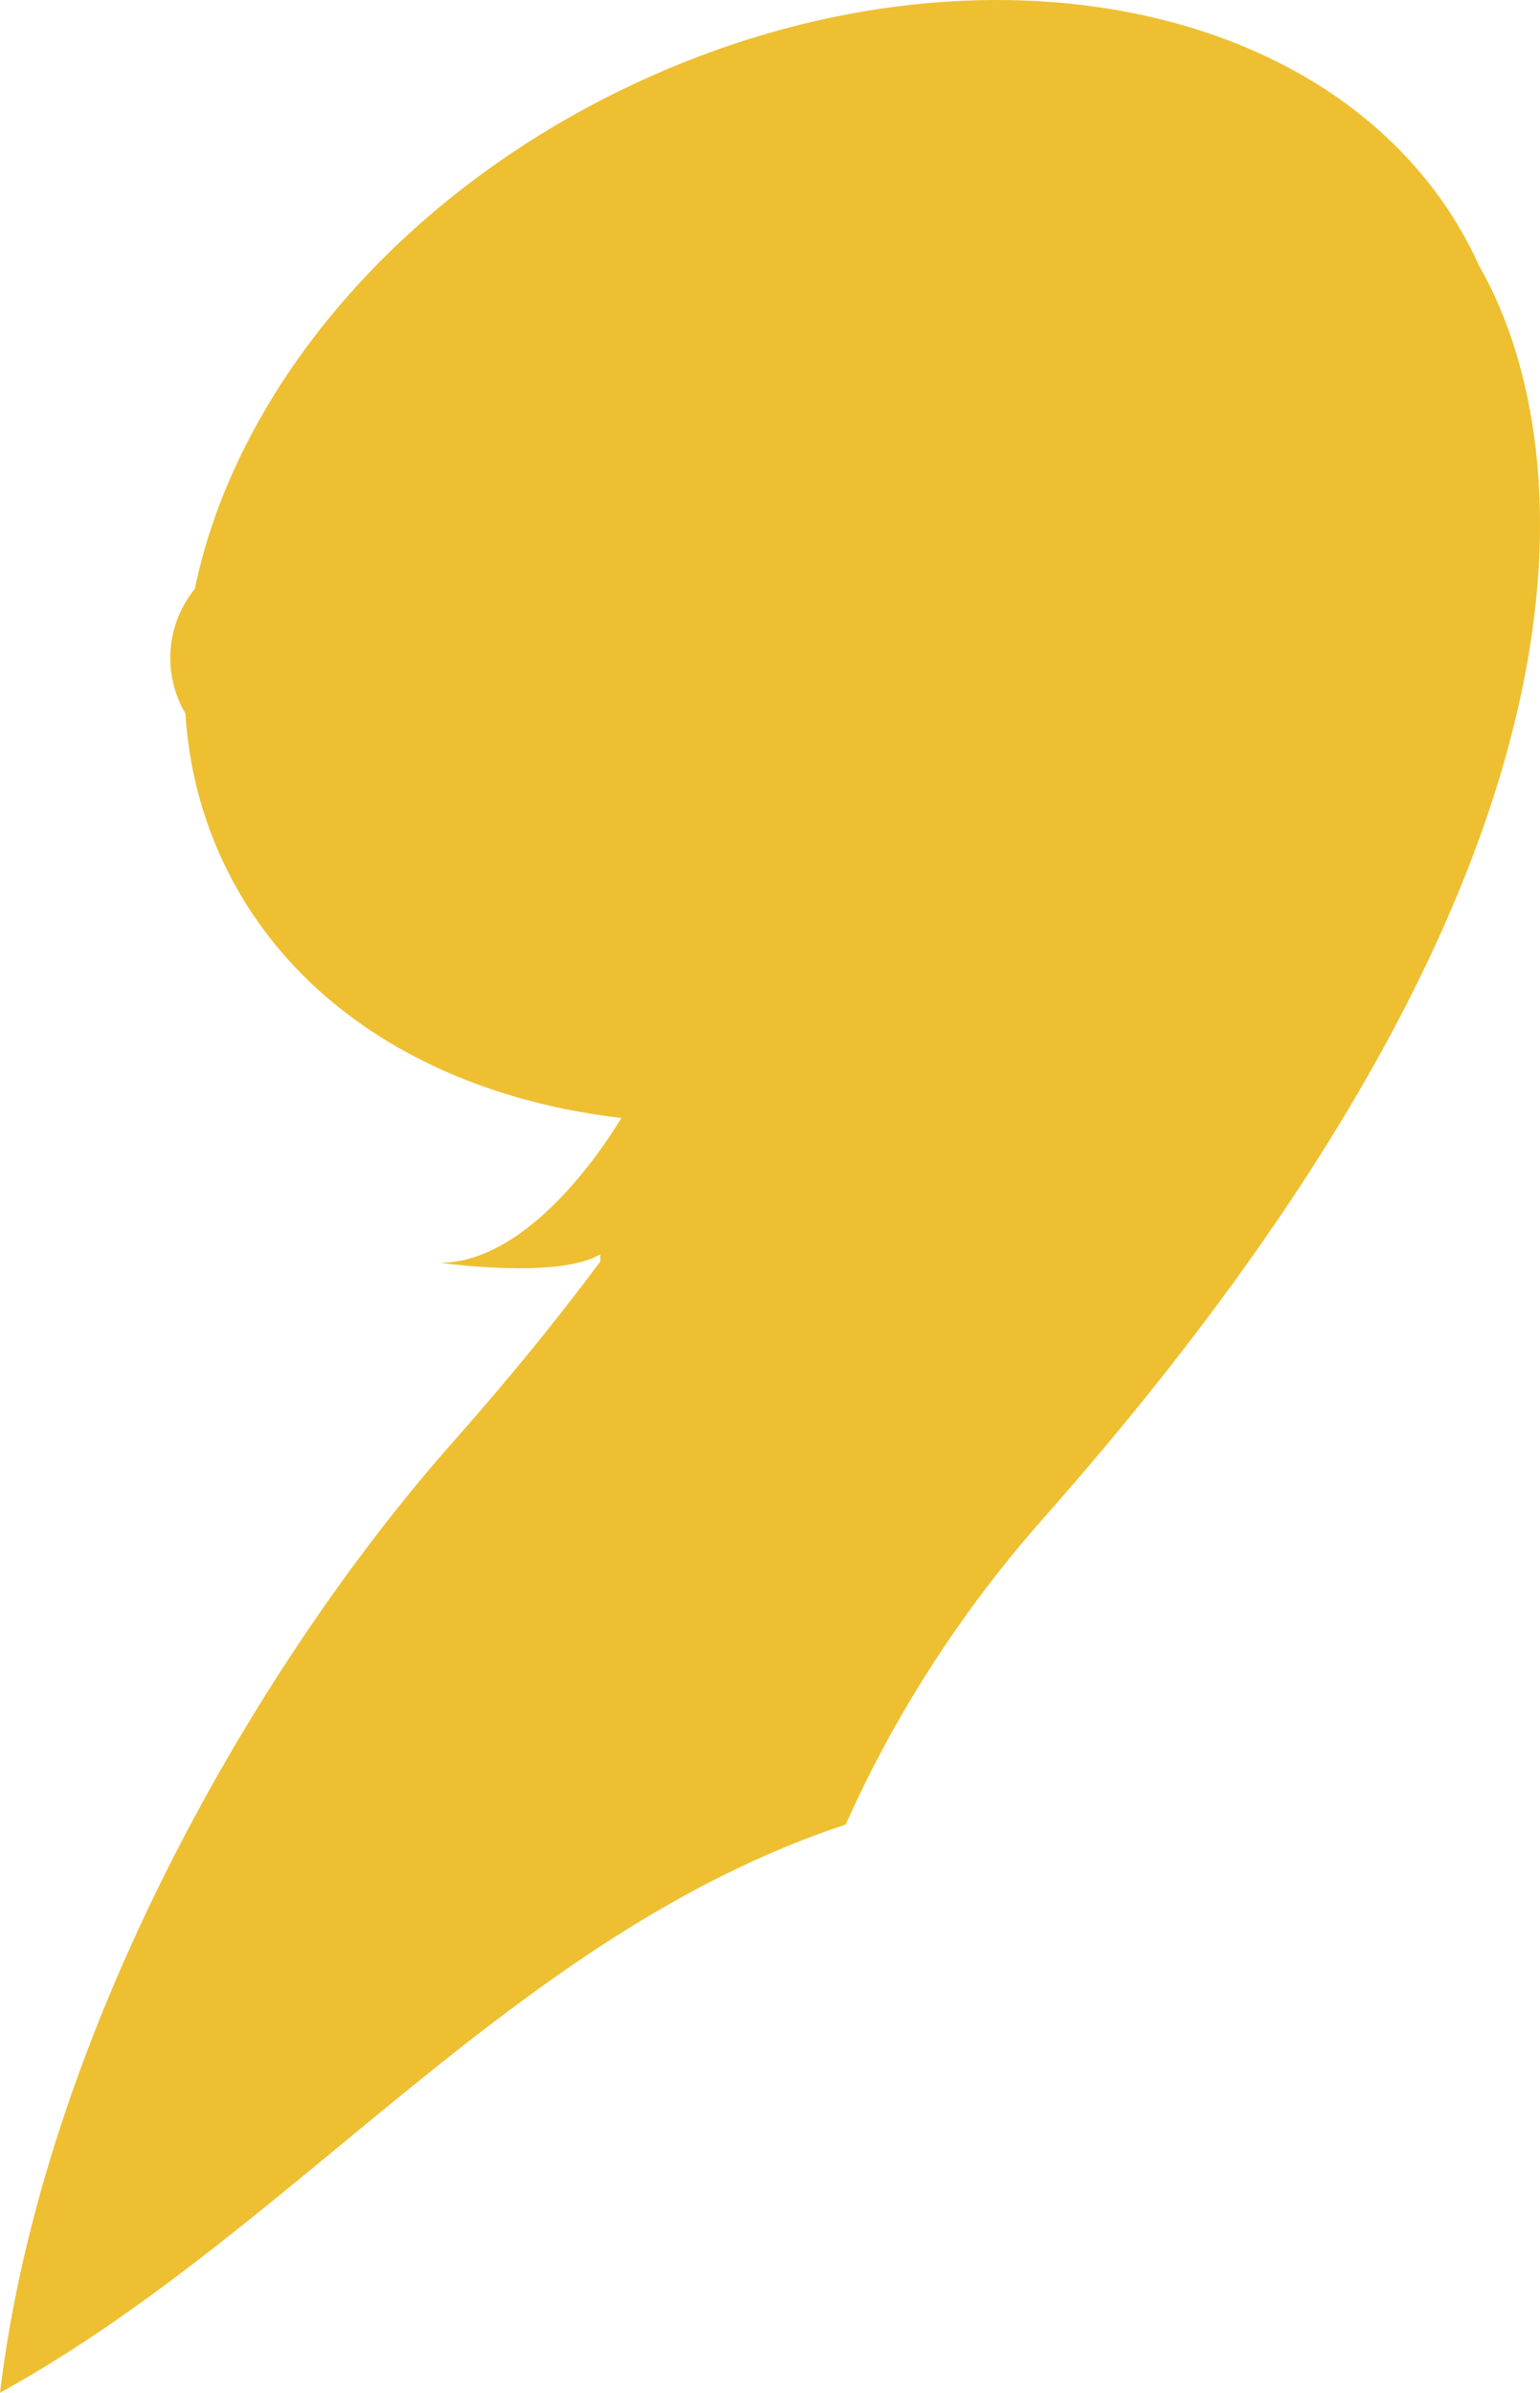<?xml version="1.0" encoding="utf-8"?>
<!-- Generator: Adobe Illustrator 17.0.0, SVG Export Plug-In . SVG Version: 6.00 Build 0)  -->
<!DOCTYPE svg PUBLIC "-//W3C//DTD SVG 1.1 Basic//EN" "http://www.w3.org/Graphics/SVG/1.1/DTD/svg11-basic.dtd">
<svg version="1.1" baseProfile="basic" id="Слой_1"
	 xmlns="http://www.w3.org/2000/svg" xmlns:xlink="http://www.w3.org/1999/xlink" x="0px" y="0px" width="125.062px"
	 height="194.226px" viewBox="0 0 125.062 194.226" xml:space="preserve">
<path fill="#EEBF31" d="M36.815,117.02C20.955,134.921,3.514,164.962,0,194.226c24.046-13.269,41.715-37.193,68.681-46.126
	c3.866-8.673,9.214-17.128,16.081-24.89c53.355-60.324,40.039-93.61,35.322-101.68c-0.123-0.269-0.233-0.542-0.364-0.809
	C109.382-0.376,78.306-6.345,50.306,7.378c-18.677,9.16-31.251,24.775-34.486,40.423c-1.244,1.534-1.991,3.486-1.991,5.614
	c0,1.642,0.452,3.176,1.226,4.499c0.274,4.324,1.344,8.541,3.286,12.506c5.716,11.655,17.767,18.68,32.125,20.327
	c-1.467,2.424-7.579,11.753-14.734,11.753c0,0,9.587,1.37,13.017-0.685v0.589C45.29,107.051,41.333,111.922,36.815,117.02z"/>
</svg>
